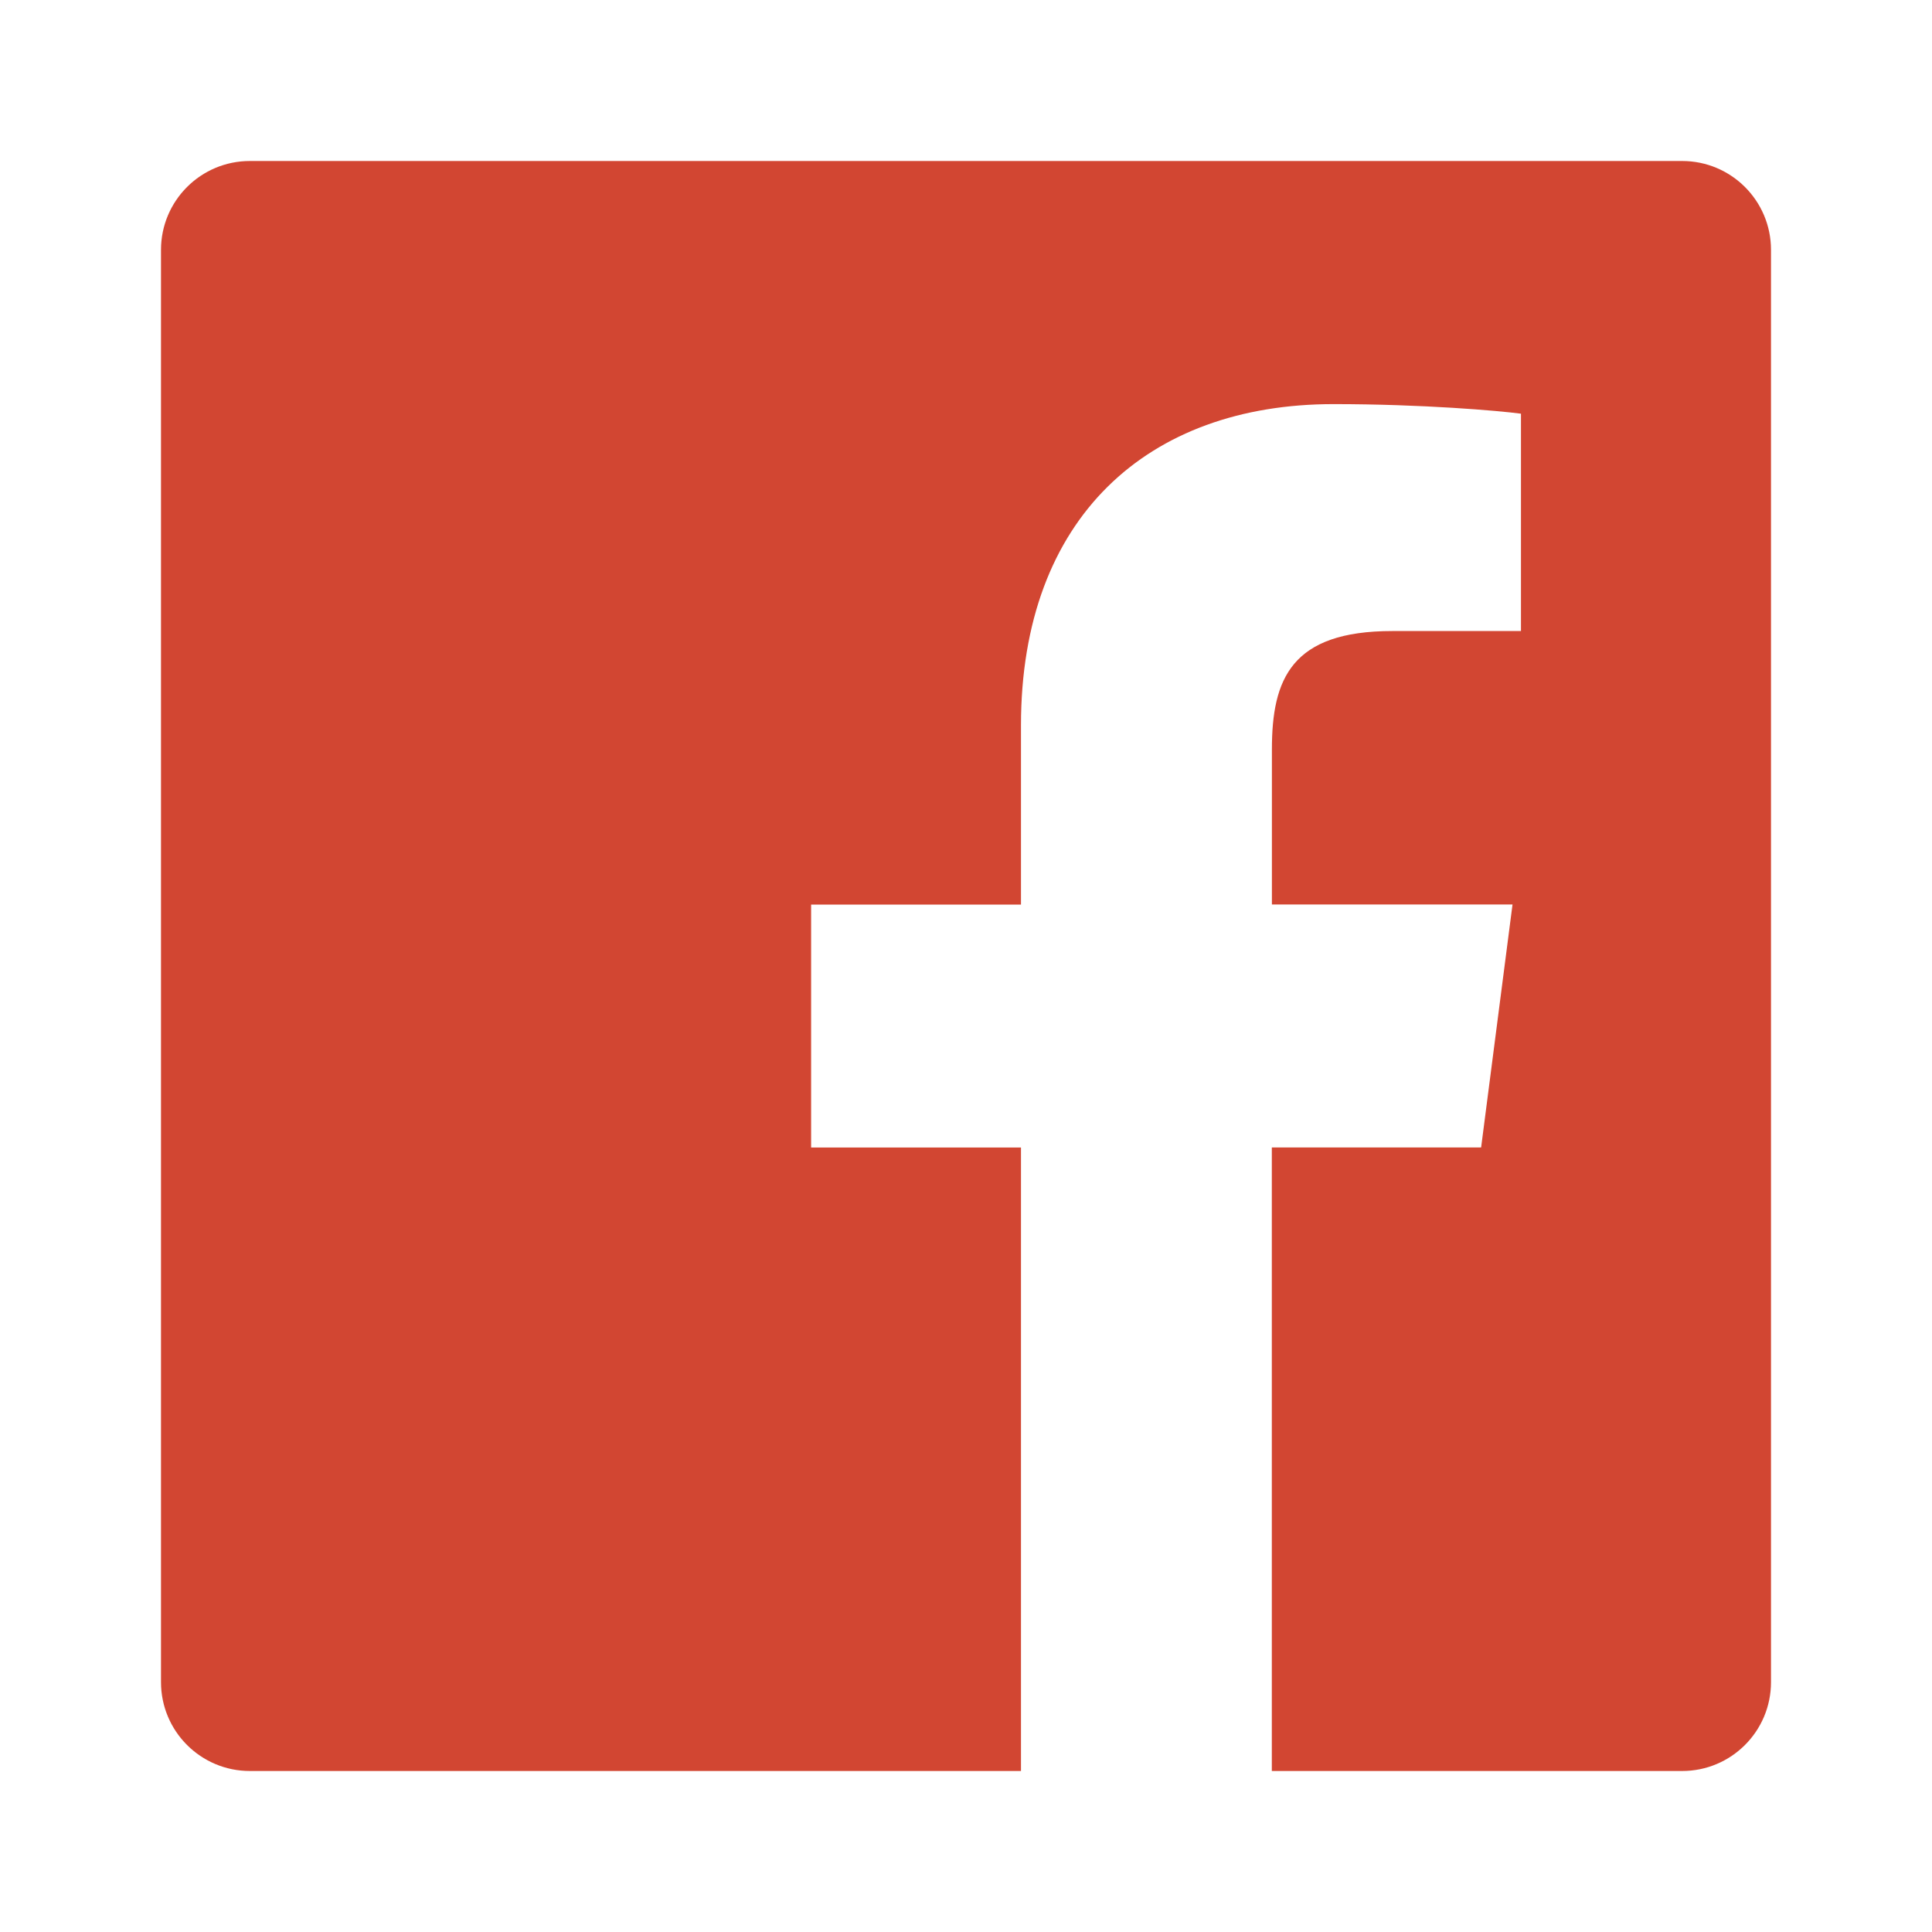 <svg width="24" height="24" xmlns="http://www.w3.org/2000/svg"><path d="M20.896 2H3.104C2.494 2 2 2.494 2 3.104v17.792C2 21.506 2.494 22 3.104 22h9.579v-7.745h-2.607v-3.018h2.607V9.01c0-2.584 1.577-3.99 3.882-3.99 1.104 0 2.052.082 2.329.119v2.7h-1.598c-1.254 0-1.496.595-1.496 1.47v1.927h2.989l-.39 3.018h-2.6V22h5.097c.61 0 1.104-.494 1.104-1.104V3.104C22 2.494 21.506 2 20.896 2" fill="#D24632" fill-rule="evenodd"/></svg>